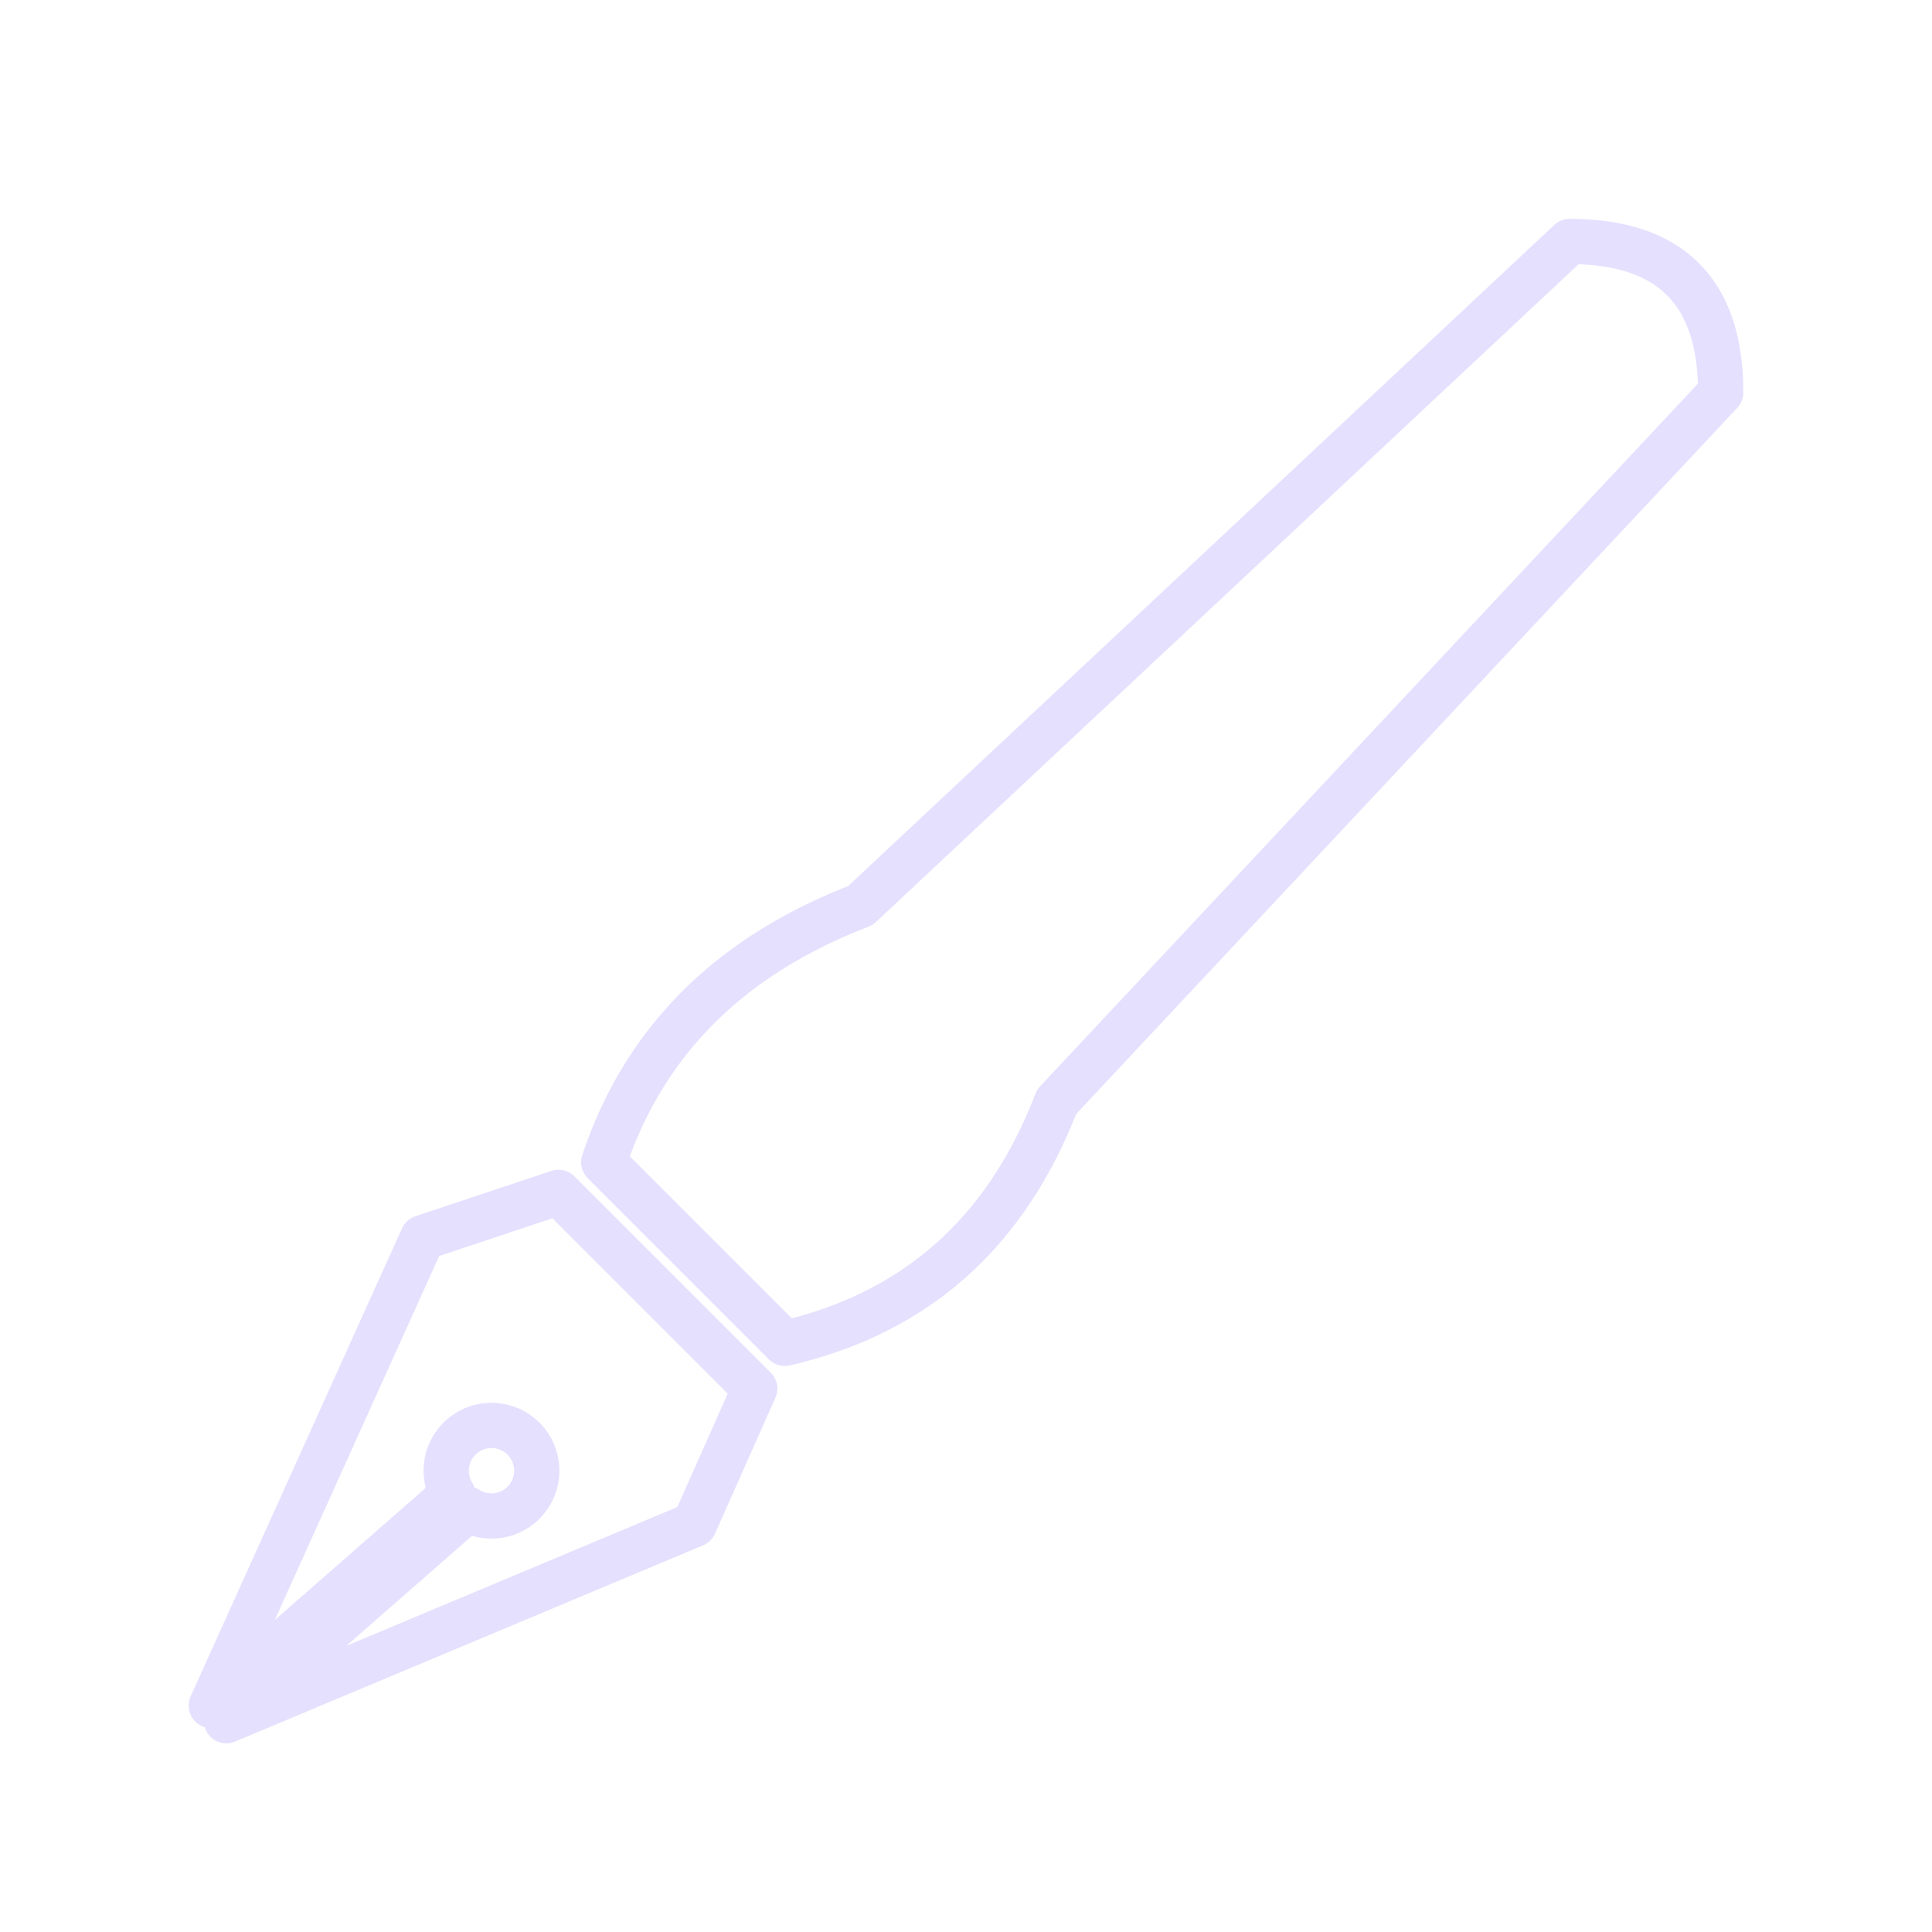 <svg xmlns="http://www.w3.org/2000/svg" viewBox="0 0 128 128" fill="none" stroke-width="3" stroke-linejoin="round" stroke="#E6E0FF"><path d="M28 82 14 113 30 99a3 3 0 111 1L15 114l31-13 4-9L37 79Zm86-56q0-10-10-10L57 60Q44 65 40 77L52 89q13-3 18-16Z"/></svg>
